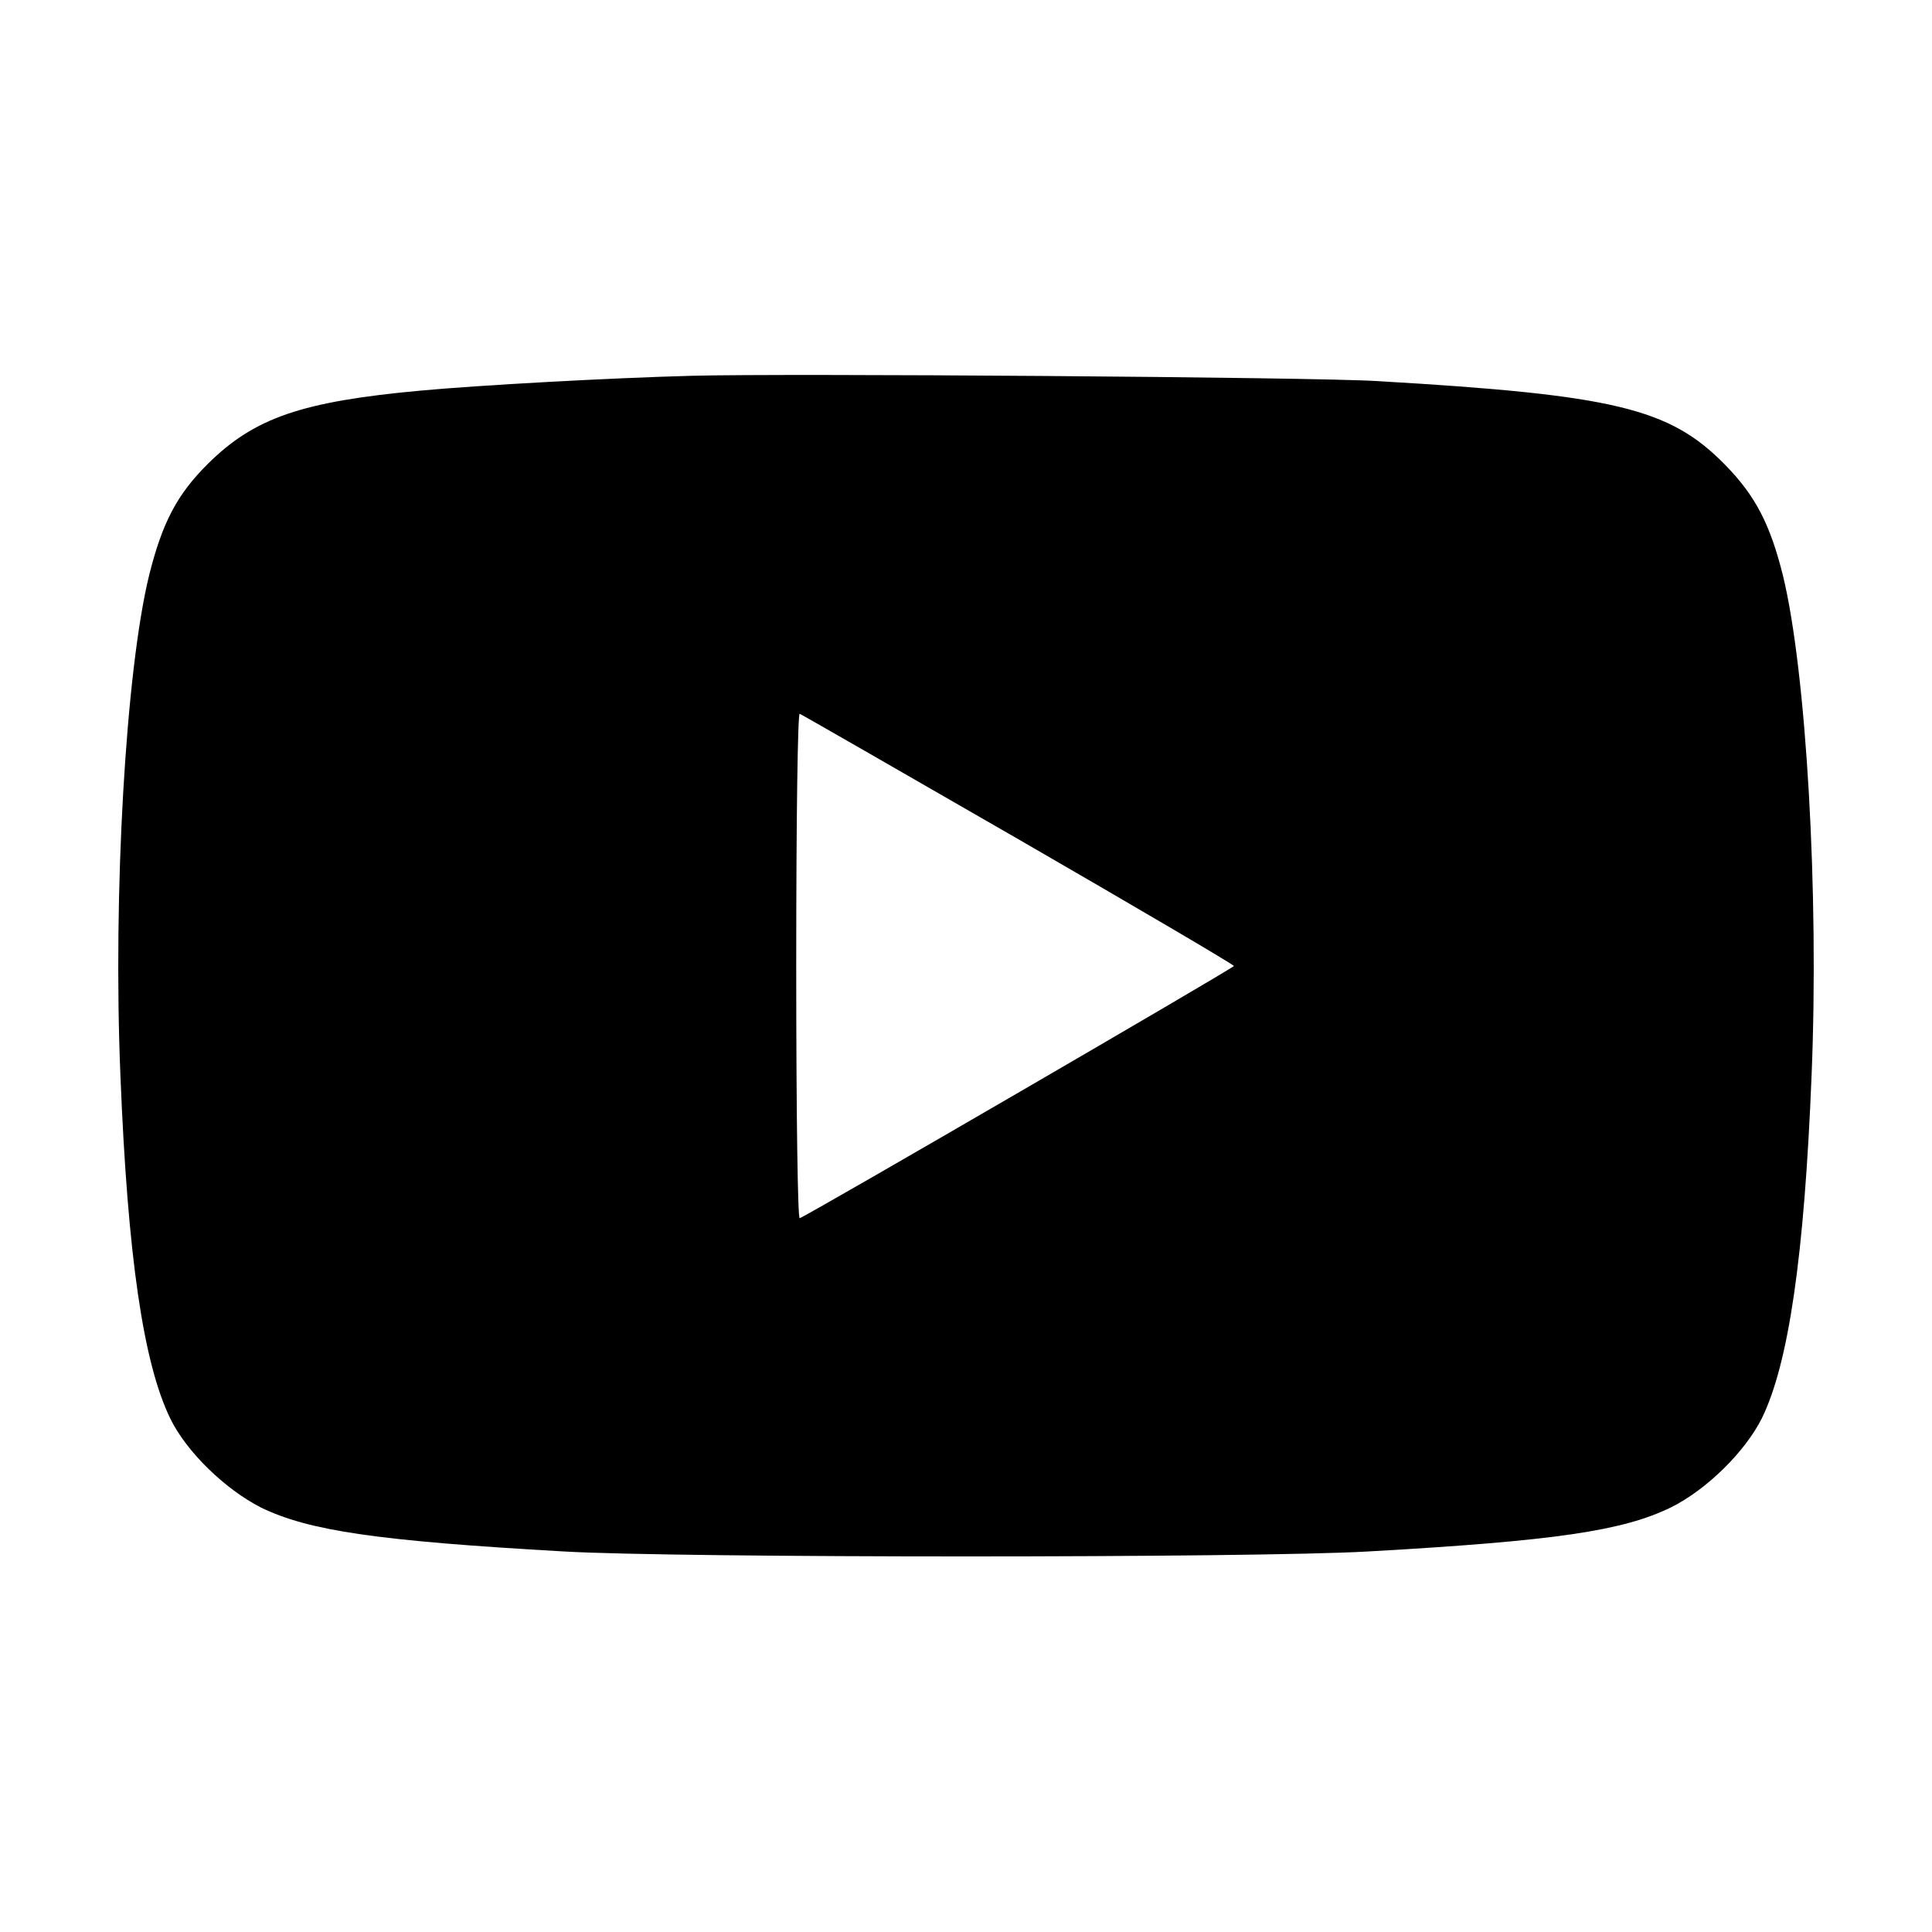<?xml version="1.0" encoding="UTF-8"?>
<svg xmlns="http://www.w3.org/2000/svg" xmlns:xlink="http://www.w3.org/1999/xlink" width="24px" height="24px" viewBox="0 0 24 24" version="1.1">
<g id="surface1">
<path style=" stroke:none;fill-rule:nonzero;fill:rgb(0%,0%,0%);fill-opacity:1;" d="M 8.602 4.668 C 7.566 4.695 5.957 4.785 5.227 4.852 C 3.75 4.988 3.164 5.188 2.586 5.758 C 2.199 6.141 2.016 6.492 1.852 7.148 C 1.562 8.336 1.402 11.094 1.496 13.363 C 1.586 15.613 1.781 16.938 2.117 17.625 C 2.32 18.039 2.797 18.5 3.242 18.727 C 3.836 19.016 4.684 19.141 7.008 19.273 C 8.422 19.355 15.578 19.355 16.992 19.273 C 19.332 19.141 20.164 19.016 20.762 18.723 C 21.207 18.5 21.68 18.031 21.887 17.617 C 22.219 16.938 22.414 15.602 22.504 13.363 C 22.598 11.094 22.438 8.336 22.148 7.148 C 21.988 6.508 21.805 6.156 21.426 5.77 C 20.738 5.07 20.055 4.906 17.109 4.734 C 16.305 4.684 9.754 4.637 8.602 4.668 Z M 12.652 10.426 C 14.125 11.277 15.328 11.984 15.328 12 C 15.328 12.023 10.051 15.09 9.934 15.133 C 9.91 15.141 9.891 13.875 9.891 12 C 9.891 10.125 9.91 8.859 9.934 8.867 C 9.957 8.875 11.18 9.578 12.652 10.426 Z M 12.652 10.426 "/>
</g>
</svg>
